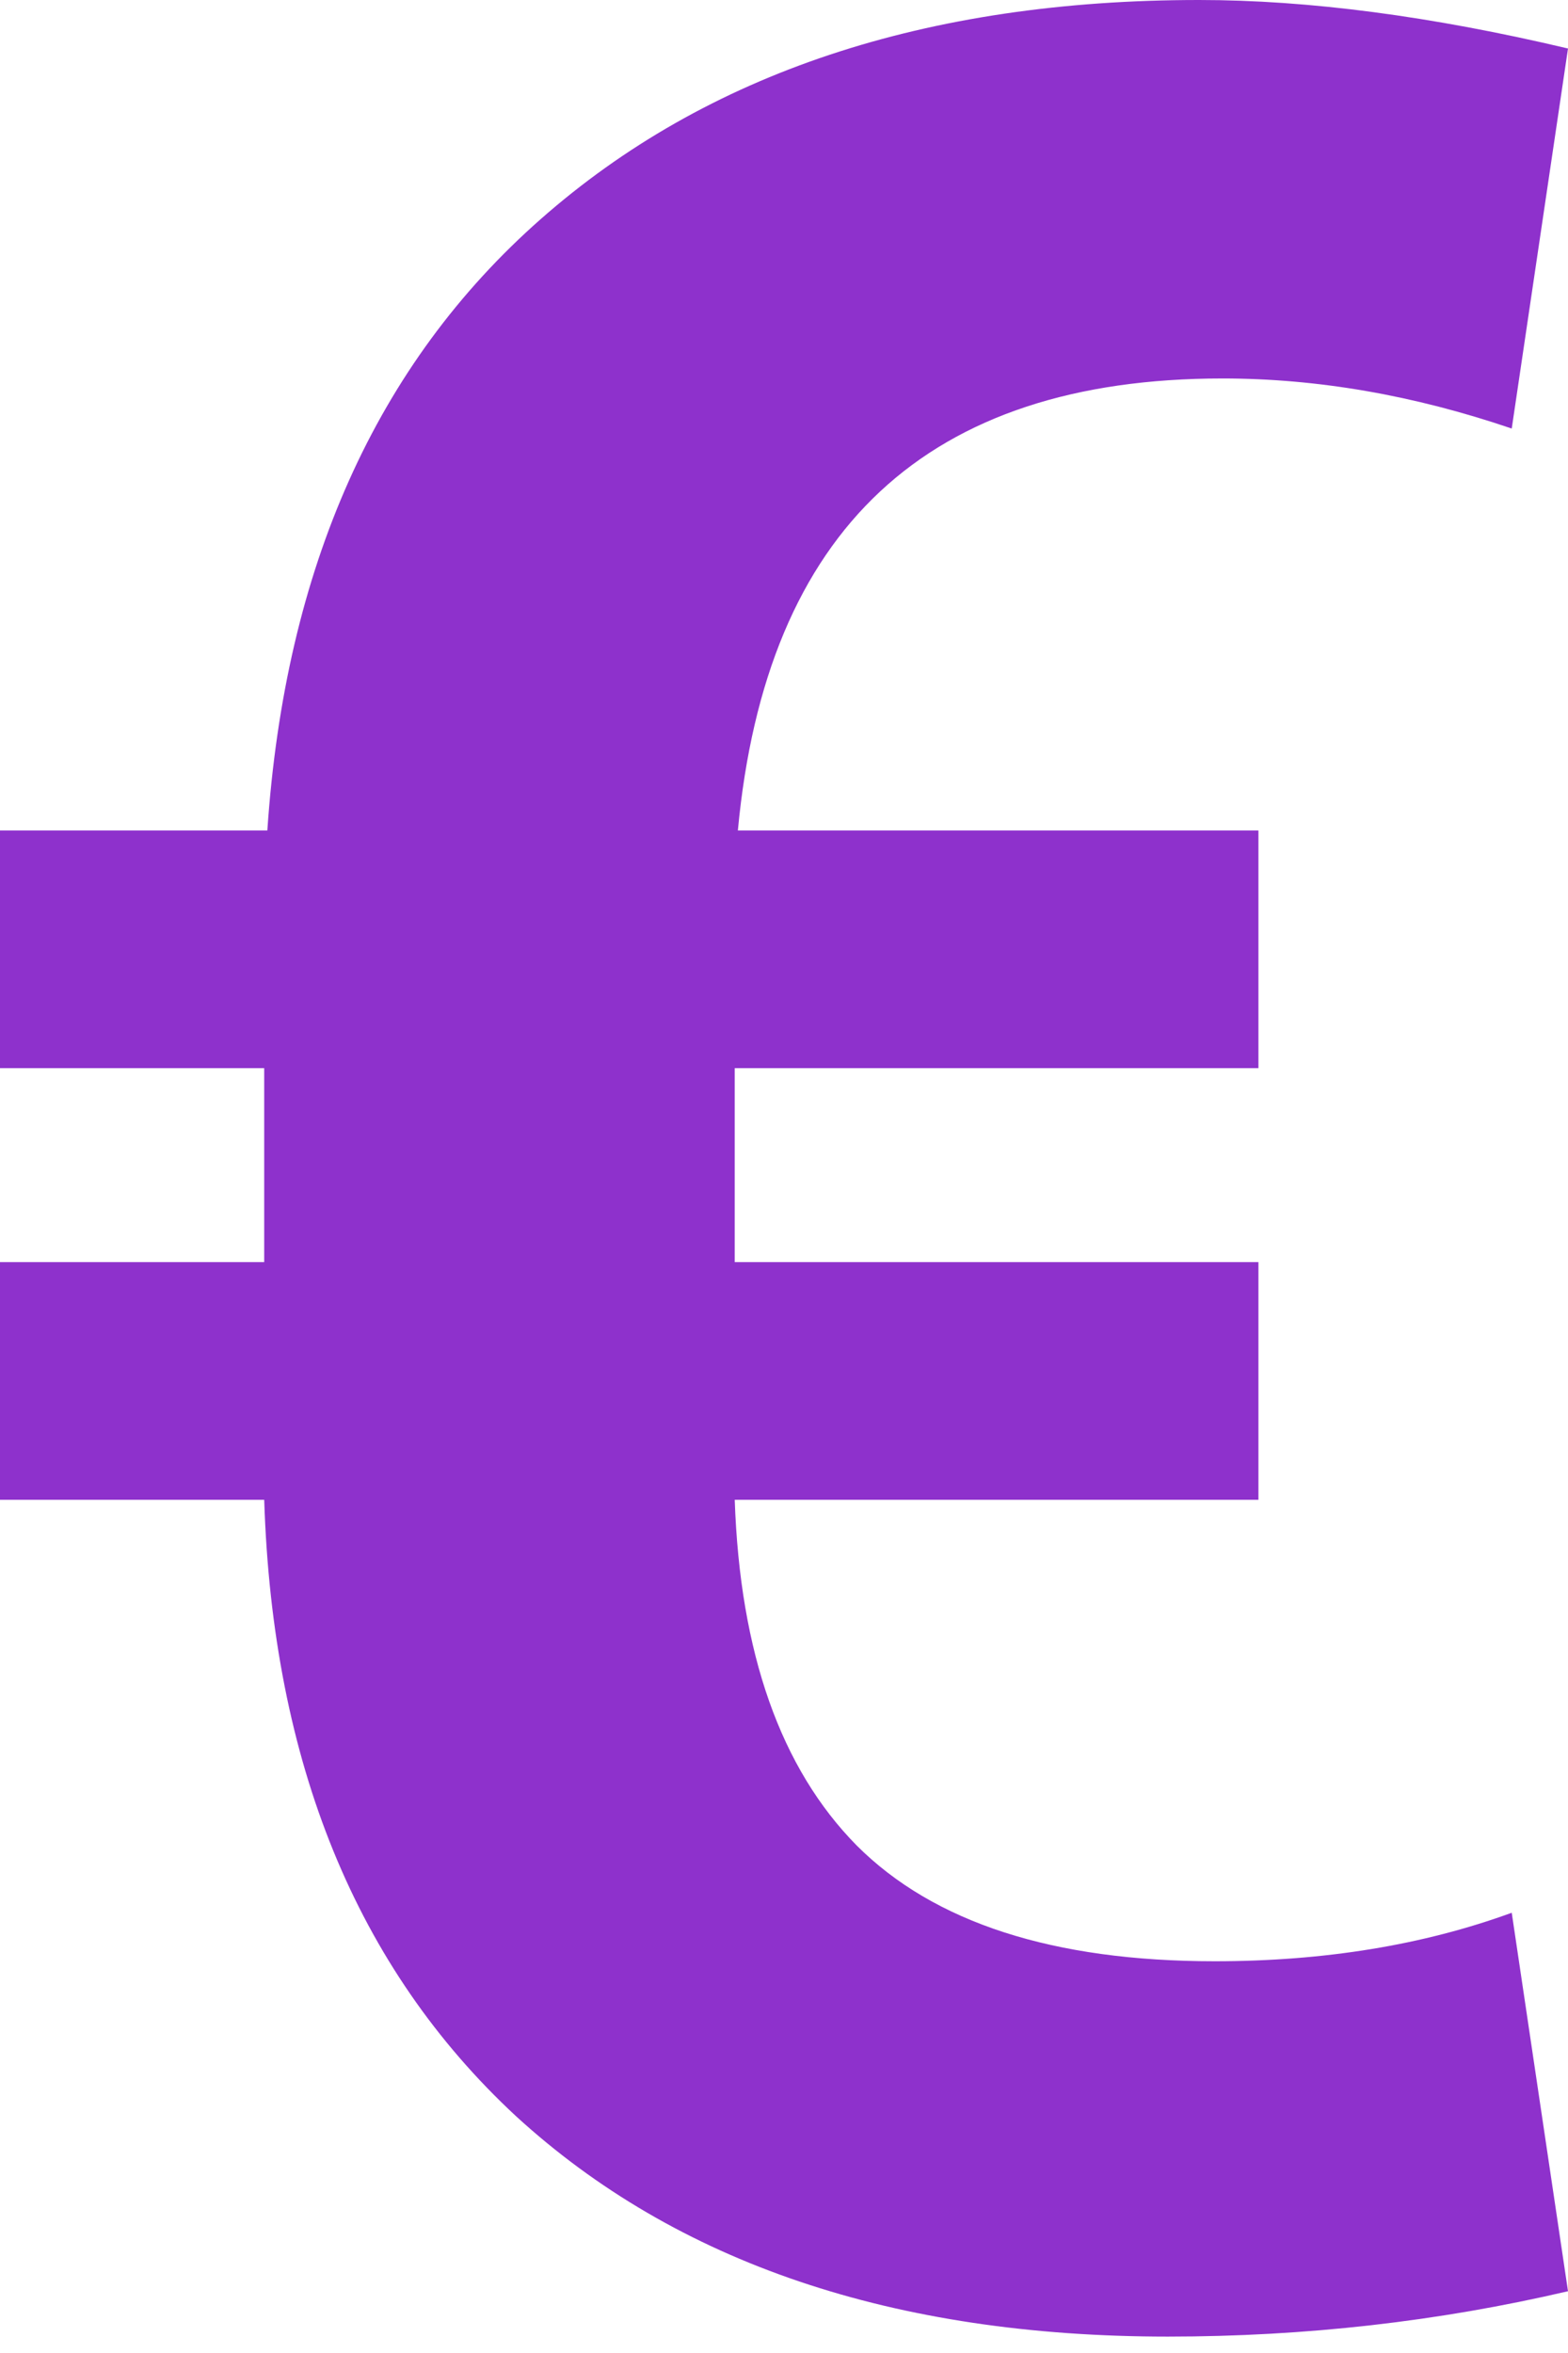 <svg width="26" height="39" viewBox="0 0 26 39" fill="none" xmlns="http://www.w3.org/2000/svg">
<path d="M20.867 24.859H12.183C12.27 27.4 12.944 29.309 14.205 30.588C15.484 31.867 17.463 32.507 20.142 32.507C21.956 32.507 23.598 32.239 25.067 31.703L26 37.976C23.857 38.477 21.645 38.728 19.364 38.728C14.819 38.728 11.216 37.51 8.554 35.073C5.91 32.619 4.519 29.214 4.381 24.859H0V20.919H4.381V17.705H0V13.765H4.433C4.726 9.41 6.239 6.031 8.969 3.629C11.717 1.21 15.355 0 19.882 0C21.697 0 23.736 0.268 26 0.804L25.067 7.103C23.442 6.55 21.844 6.273 20.271 6.273C15.38 6.273 12.702 8.77 12.235 13.765H20.867V17.705H12.183V20.919H20.867V24.859Z" fill="#8E31CC"/>
</svg>
